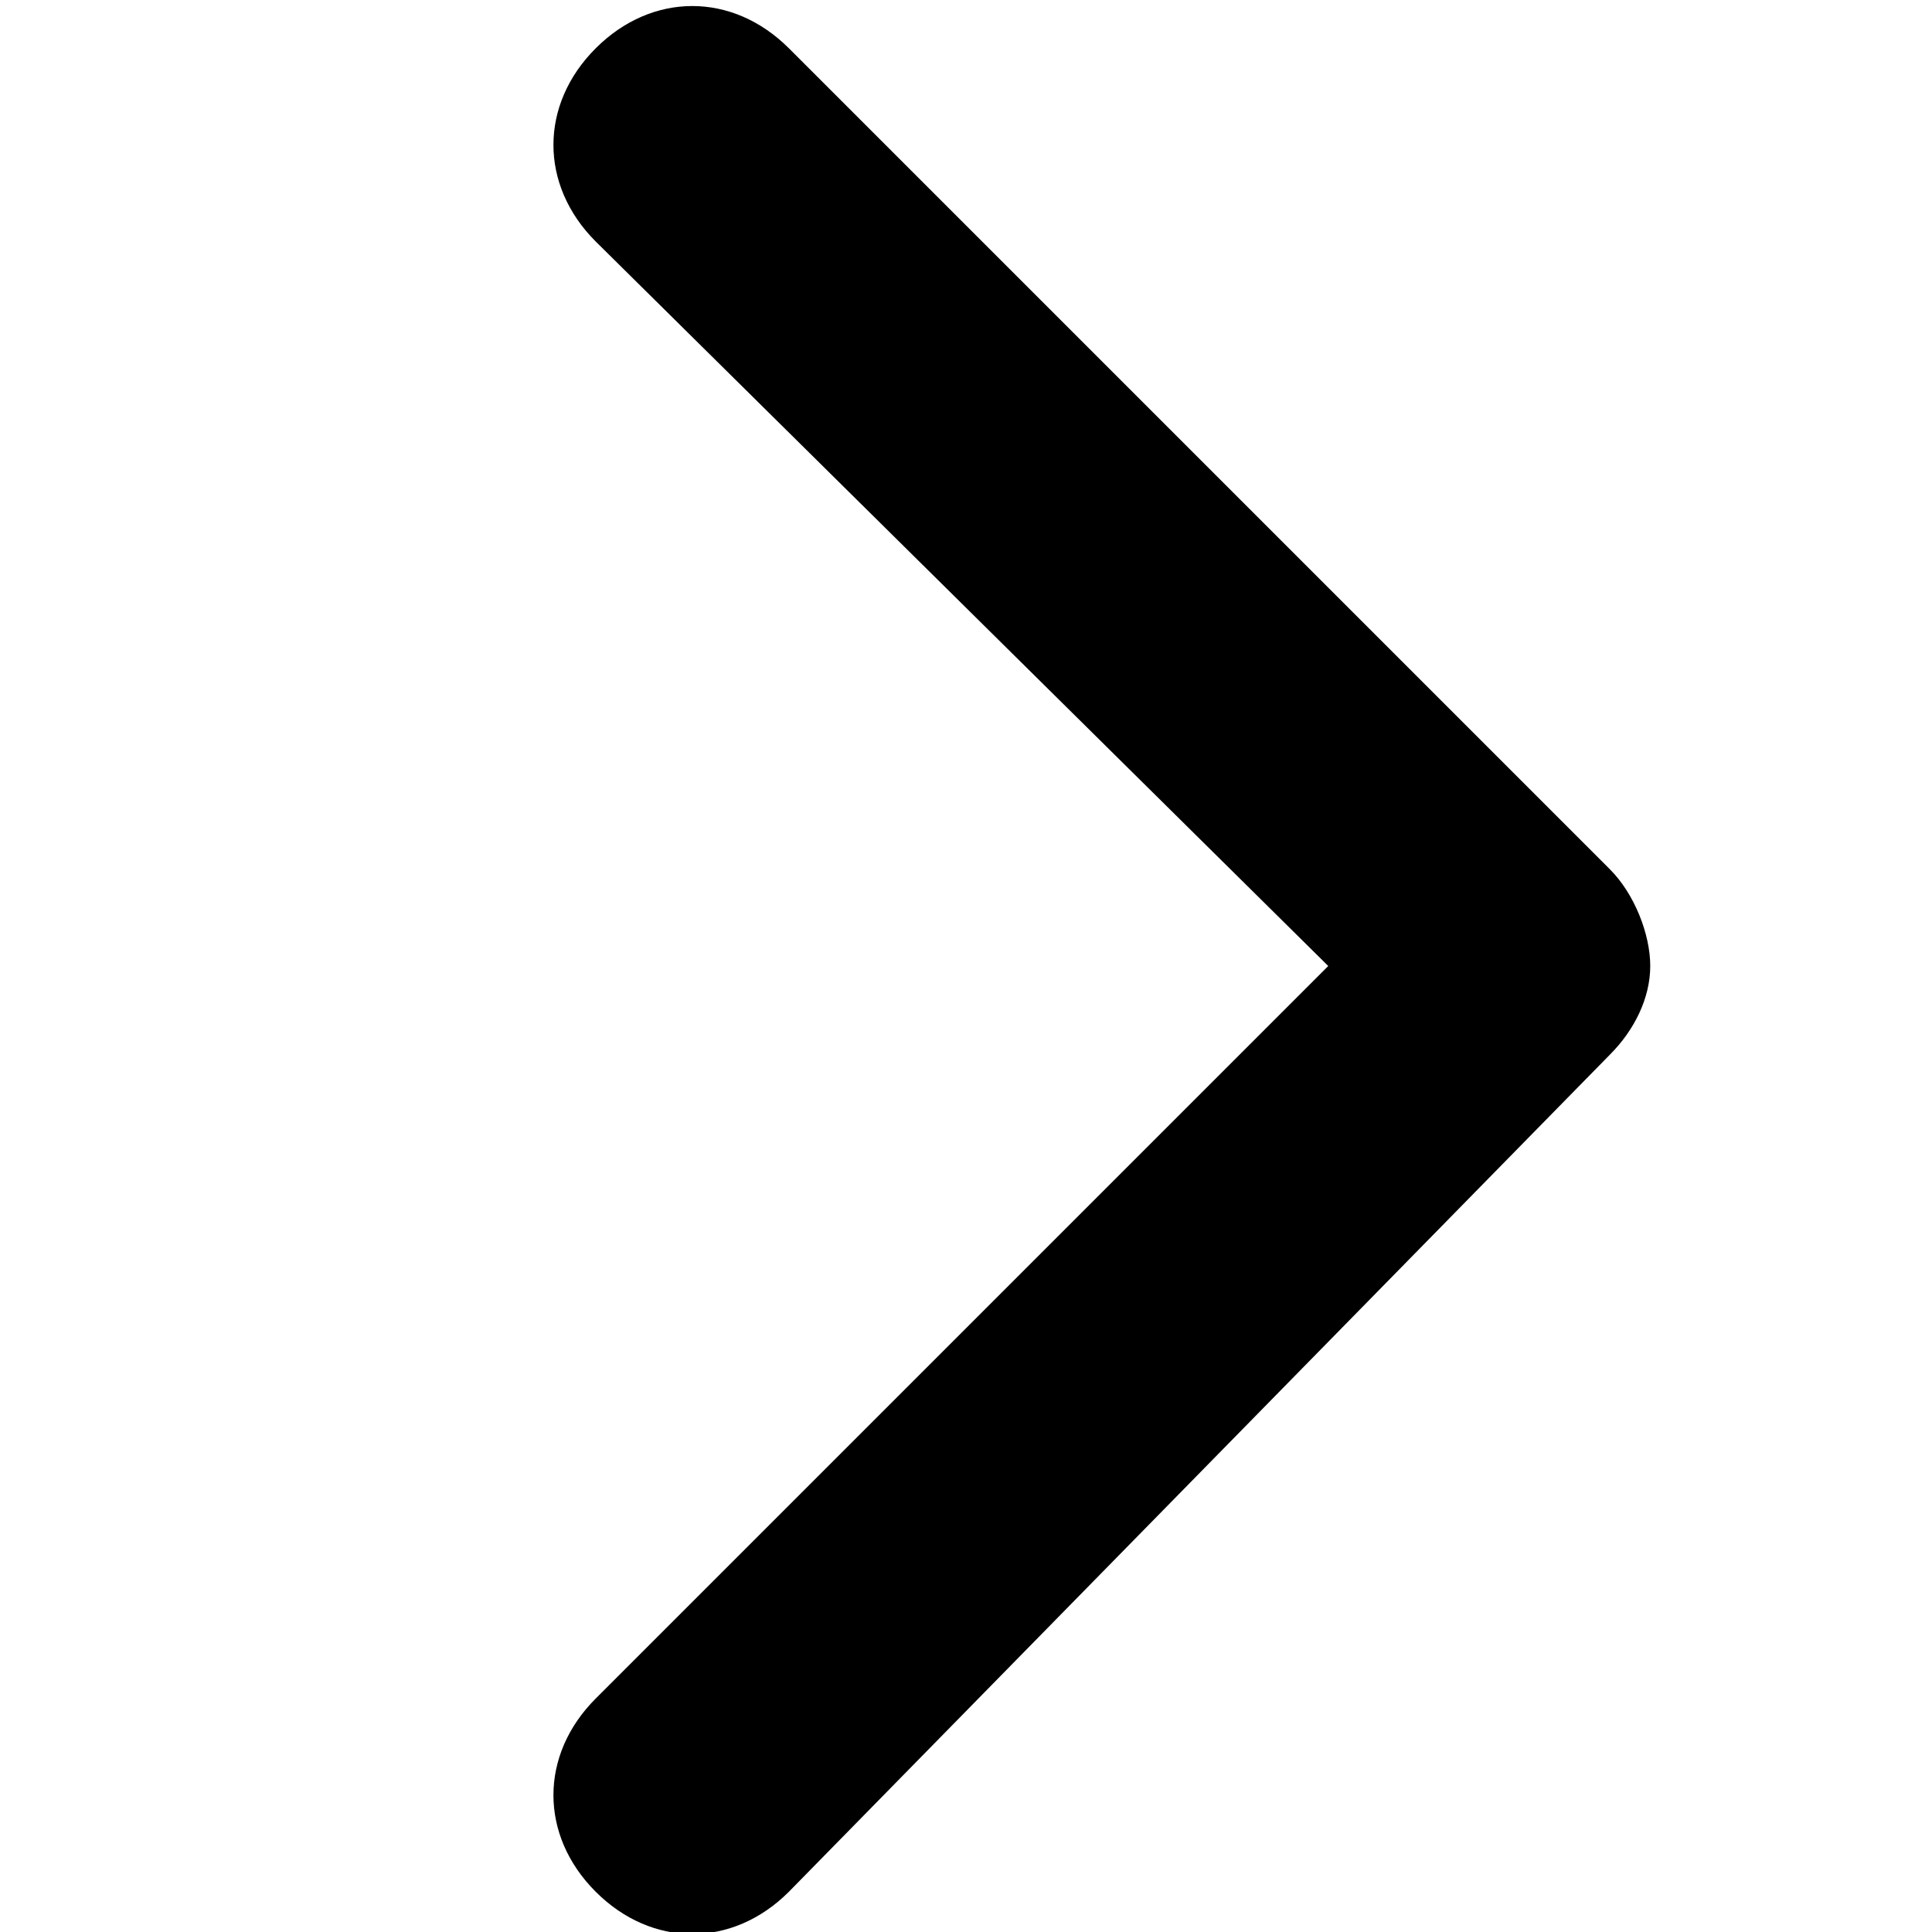 <svg width="24" height="24" xmlns="http://www.w3.org/2000/svg"><path d="M20 13.1L9.8 23.5c-.7.7-1.7.7-2.4 0s-.7-1.7 0-2.4l9.1-9.1-9.1-9c-.7-.7-.7-1.7 0-2.4s1.7-.7 2.4 0L20 10.8c.3.3.5.8.5 1.2s-.2.8-.5 1.1z"/></svg>